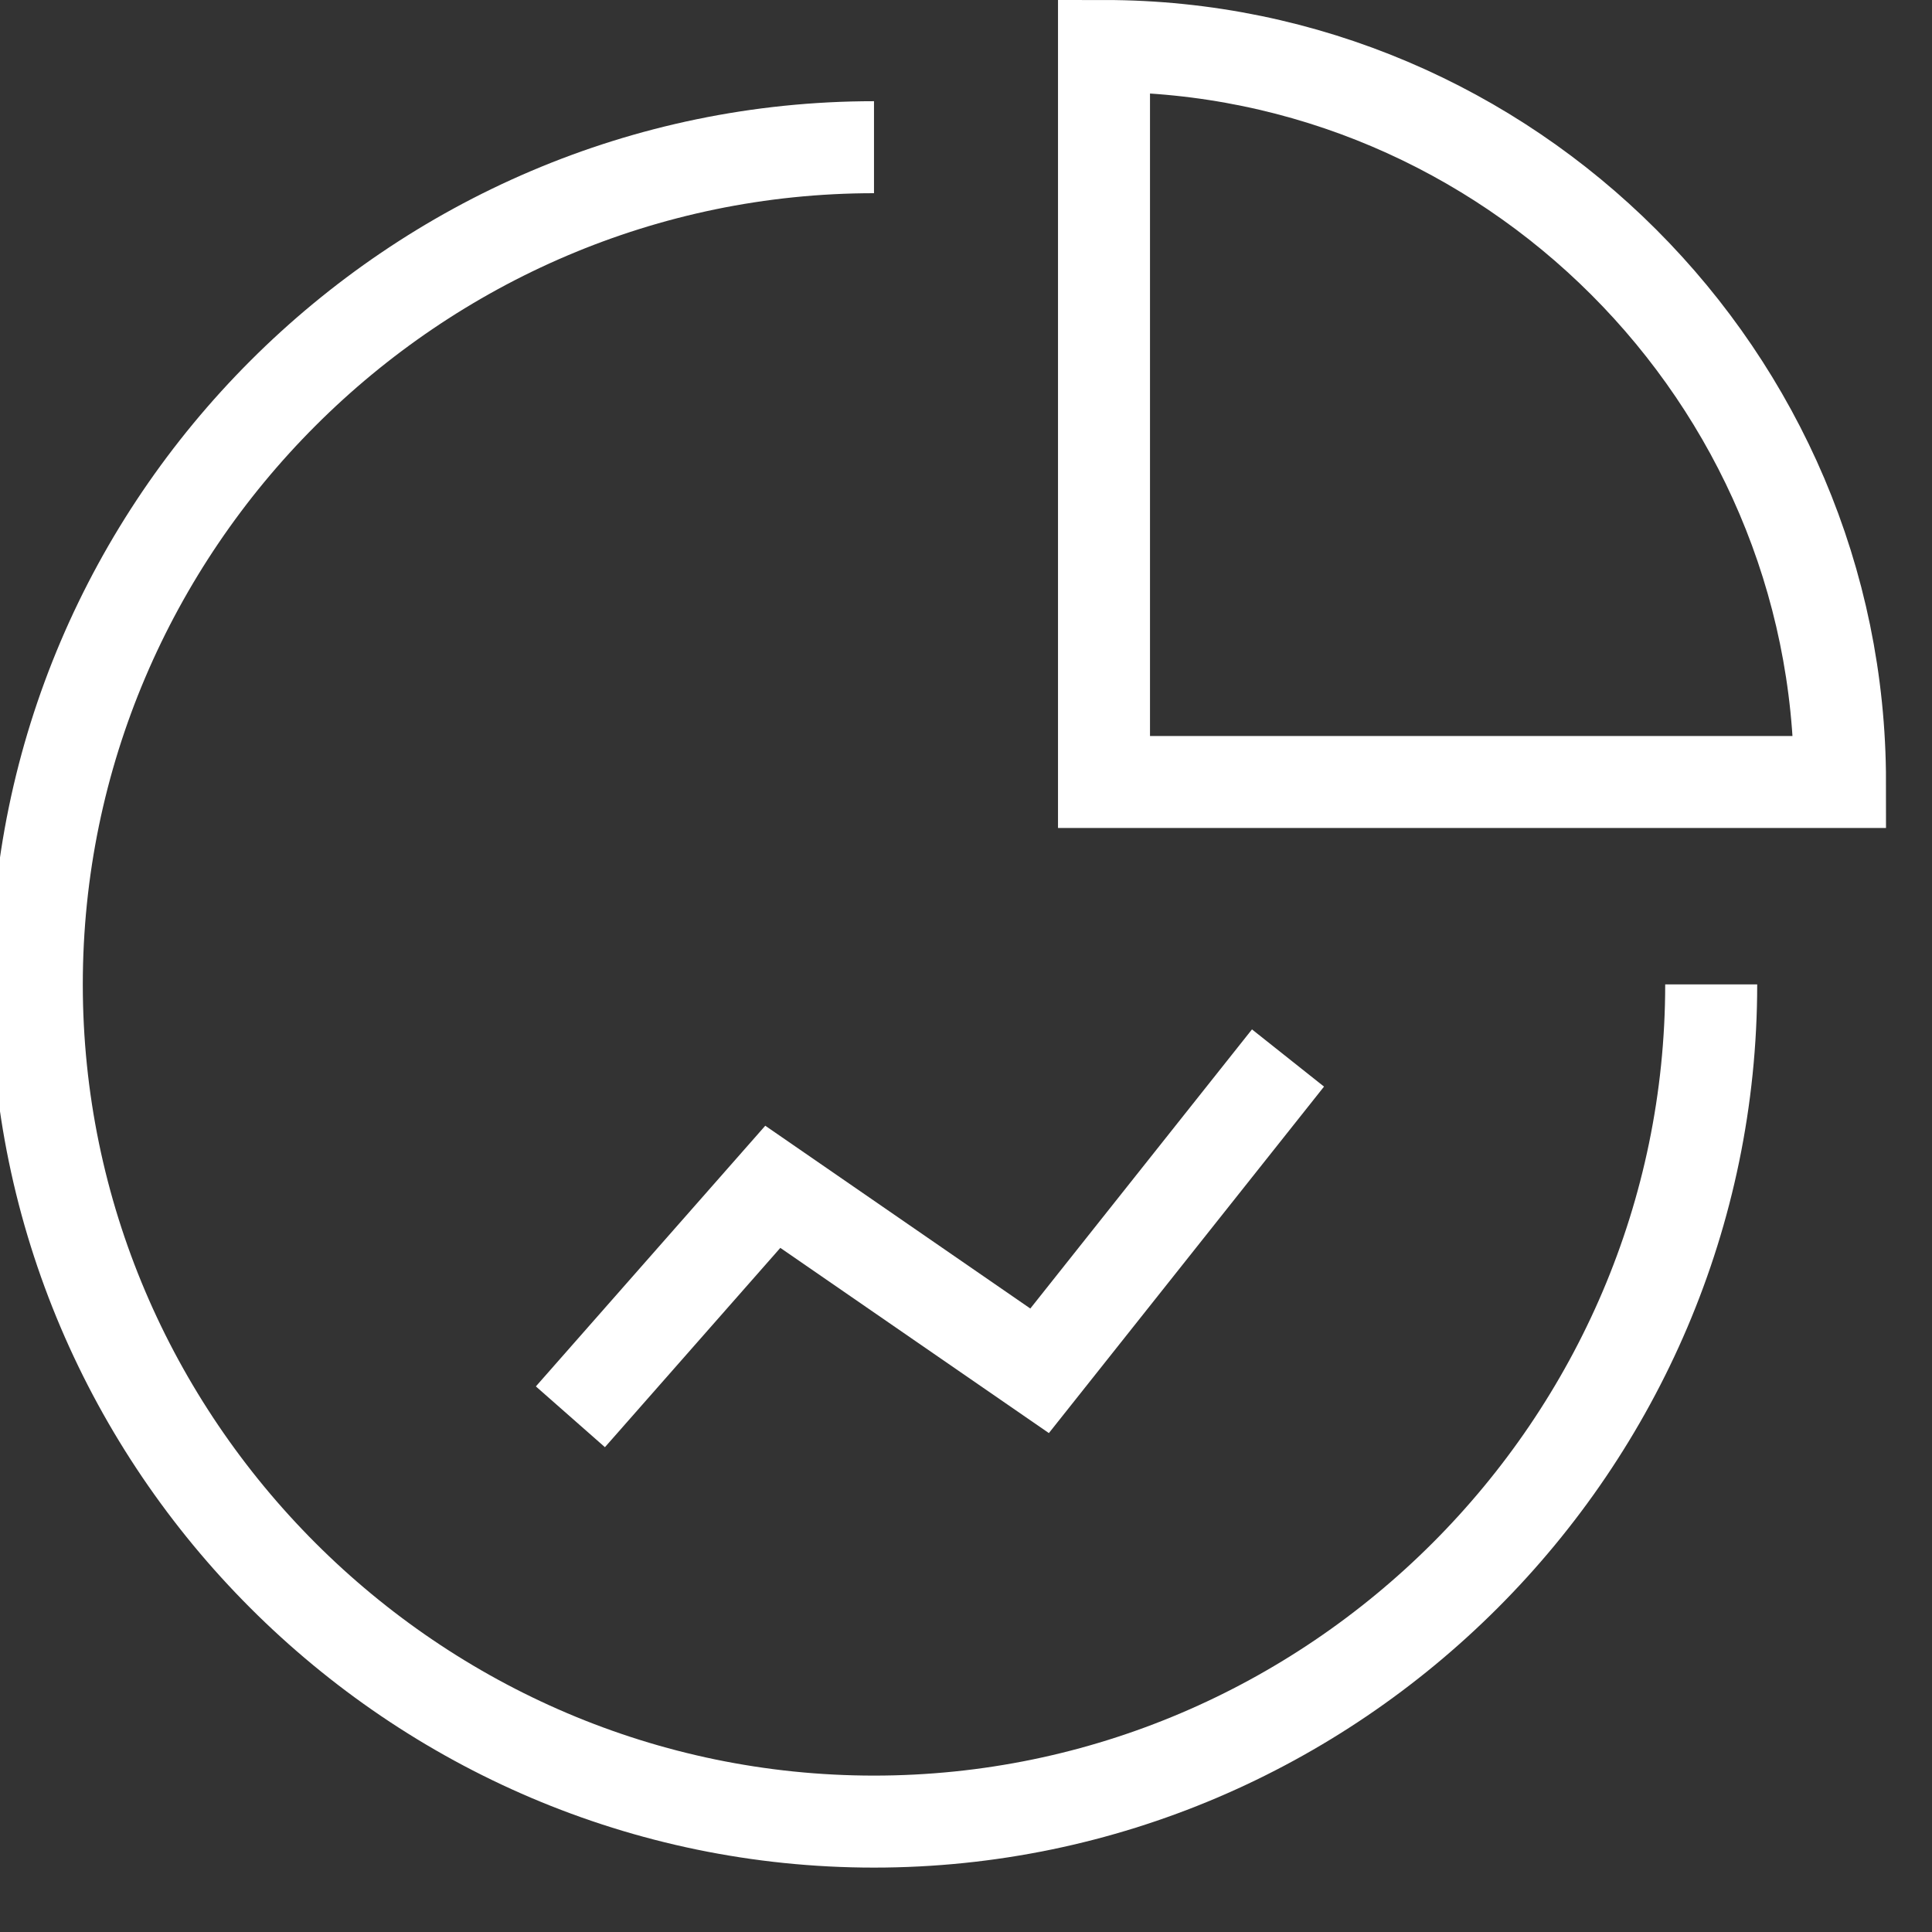 <svg width="21" height="21" viewBox="0 0 21 21" fill="none" xmlns="http://www.w3.org/2000/svg">
<rect x="0" y="0" width="21" height="21" fill="#333333" stroke="none"/>
<g clip-path="url(#clip0)">
<path d="M18.6 10.7C18.6 15.7 14.5 19.8 9.5 19.8C4.5 19.8 0.4 15.7 0.4 10.7C0.4 5.7 4.5 1.6 9.5 1.6" stroke="white" stroke-miterlimit="10"/>
<path d="M20 8.5C20 4.1 16.4 0.5 12 0.5V8.5H20Z" stroke="white" stroke-miterlimit="10"/>
<path d="M6.2 15.4L8.4 12.9L11.3 14.9L14 11.5" stroke="white" stroke-miterlimit="10"/>
</g>
<defs>
<clipPath id="clip0">
<rect width="20.5" height="20.3" fill="white"/>
</clipPath>
</defs>
</svg>
